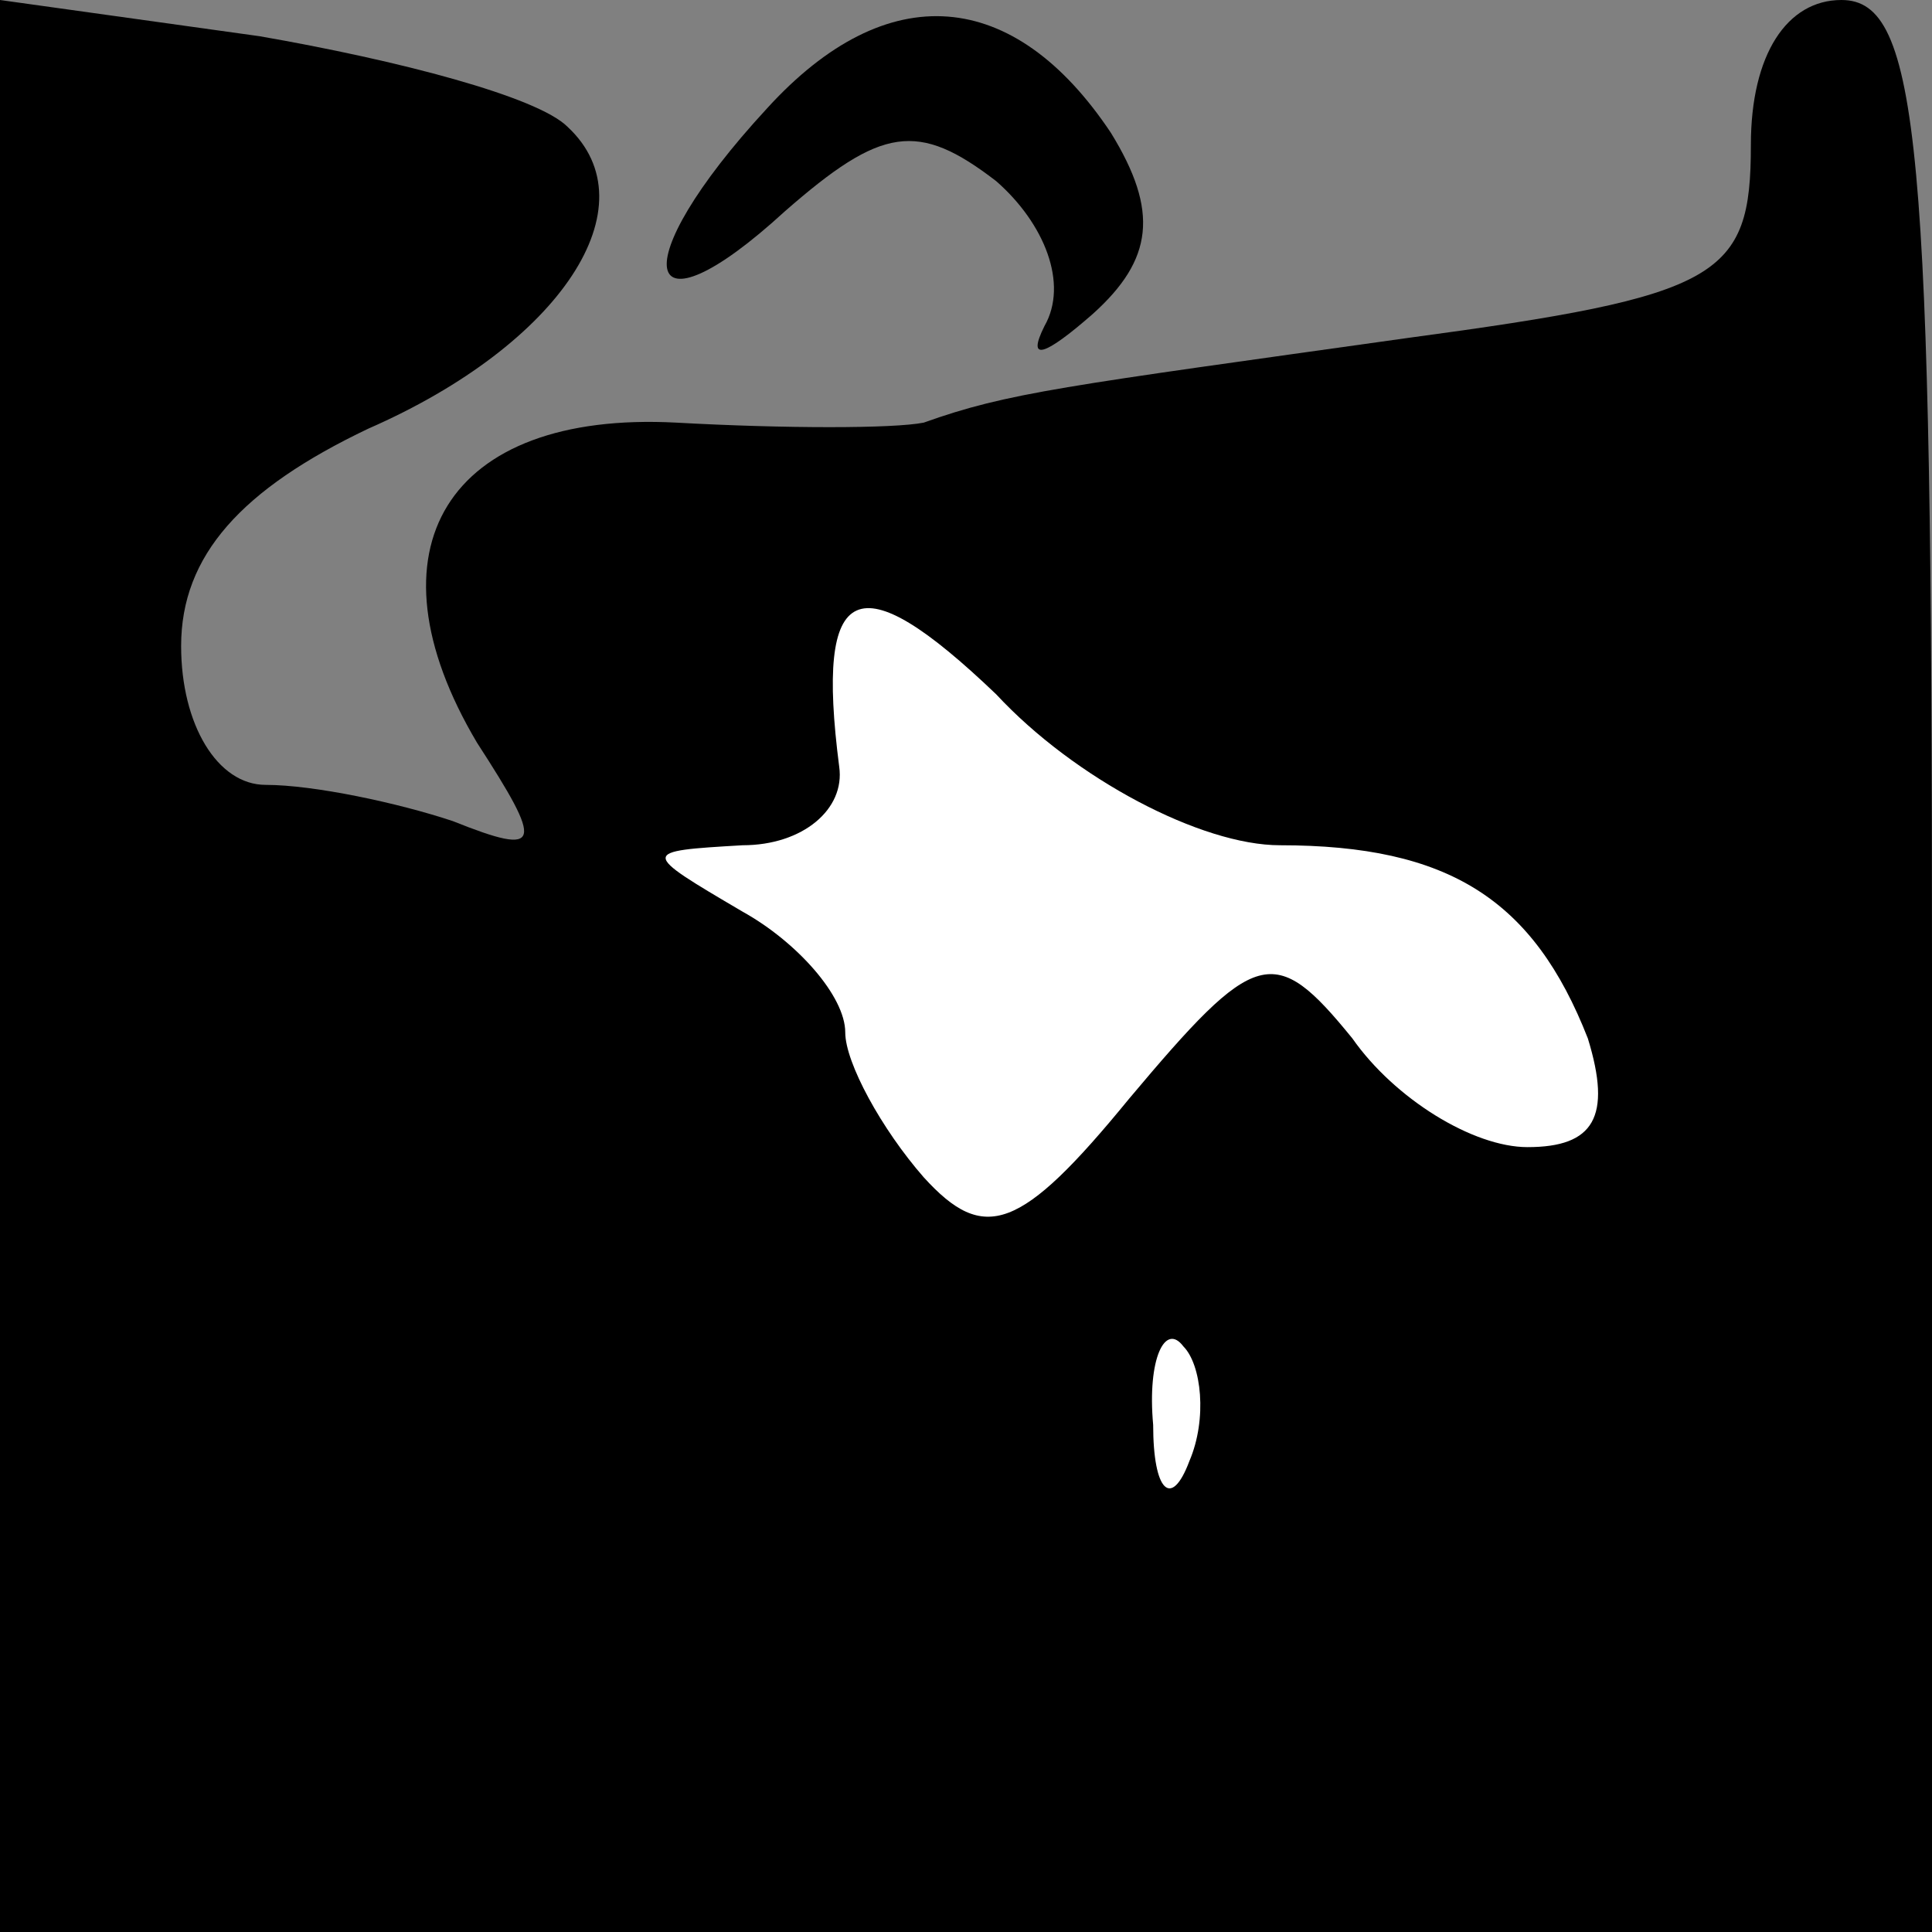 <?xml version="1.0" standalone="no"?>
<!DOCTYPE svg PUBLIC "-//W3C//DTD SVG 20010904//EN"
 "http://www.w3.org/TR/2001/REC-SVG-20010904/DTD/svg10.dtd">
<svg version="1.0" xmlns="http://www.w3.org/2000/svg"
 width="32pt" height="32pt" viewBox="0 0 32 32"
 preserveAspectRatio="xMidYMid meet">
<rect x="0" y="0" width="32" height="32" fill="#808080" stroke="none"/>
<g transform="translate(0,32) scale(0.1,-0.1)"
fill="#000000" stroke="none">
<path fill="#000000" stroke="none" d="M0 160 l0 -160 160 0 160 0 0 160 c0
136 -2 160 -15 160 -9 0 -15 -9 -15 -24 0 -22 -5 -25 -57 -32 -57 -8 -66 -9
-80 -14 -5 -1 -23 -1 -41 0 -38 2 -52 -21 -33 -53 11 -17 11 -19 -4 -13 -9 3
-23 6 -31 6 -8 0 -14 10 -14 23 0 15 10 26 31 36 32 14 47 37 33 50 -5 5 -28
11 -51 15 l-43 6 0 -160z"/>
<path fill="#ffffff" stroke="none" d="M212 180 c28 0 42 -9 51 -32 4 -13 1
-18 -10 -18 -9 0 -22 8 -29 18 -13 16 -16 15 -37 -10 -18 -22 -24 -24 -34 -13
-7 8 -13 19 -13 24 0 6 -8 15 -17 20 -17 10 -17 10 0 11 10 0 17 6 16 13 -4
31 3 34 26 12 13 -14 34 -25 47 -25z"/>
<path fill="#ffffff" stroke="none" d="M197 78 c-3 -8 -6 -5 -6 6 -1 11 2 17
5 13 3 -3 4 -12 1 -19z"/>
<path fill="#000000" stroke="none" d="M127 302 c-24 -26 -21 -39 3 -17 16 14
22 15 35 5 8 -7 12 -17 8 -24 -3 -6 0 -5 8 2 10 9 11 17 3 30 -16 24 -37 26
-57 4z"/>
</g>
</svg>
